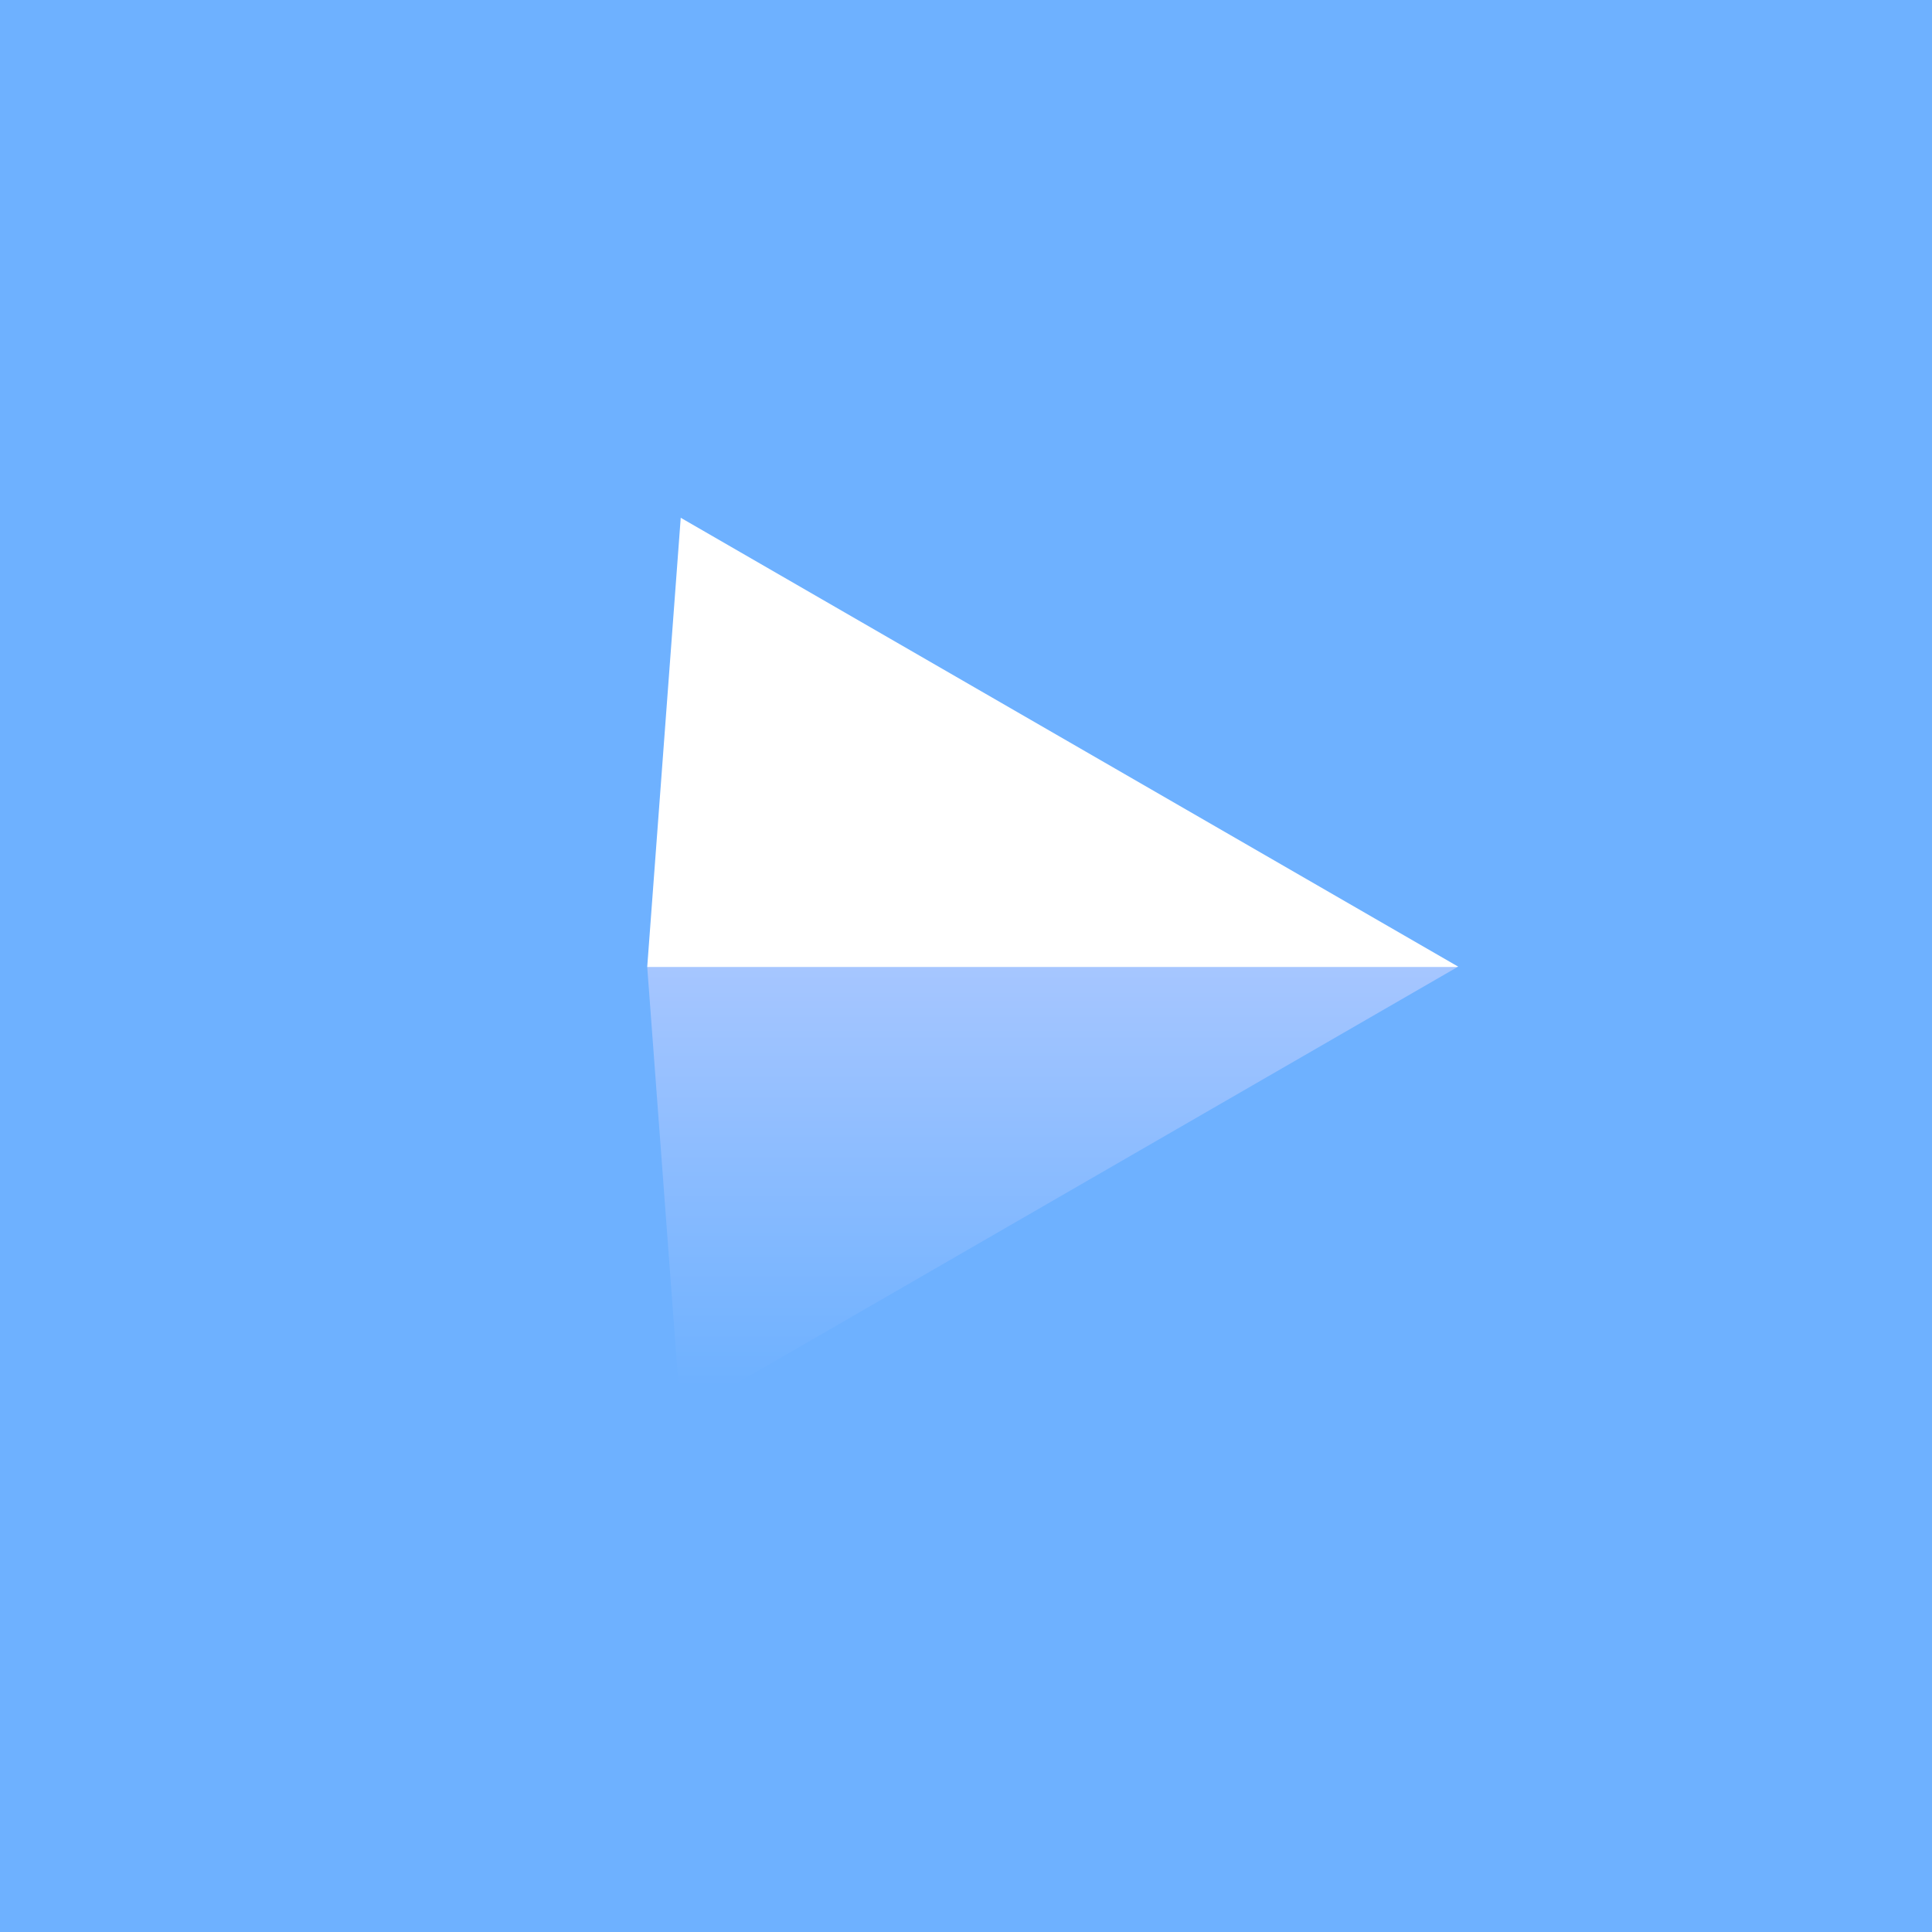 <?xml version="1.0" encoding="utf-8"?>
<!-- Generator: Adobe Illustrator 23.0.3, SVG Export Plug-In . SVG Version: 6.00 Build 0)  -->
<svg version="1.1" id="Ebene_1" xmlns="http://www.w3.org/2000/svg" xmlns:xlink="http://www.w3.org/1999/xlink" x="0px" y="0px"
	 viewBox="0 0 2000 2000" style="enable-background:new 0 0 2000 2000;" xml:space="preserve">
<style type="text/css">
	.st0{fill:#6EB1FF;}
	.st1{fill:#FFFFFF;}
	.st2{fill:url(#SVGID_1_);}
</style>
<rect y="0" class="st0" width="2000" height="2000"/>
<rect x="397" y="392" class="st1" width="1286" height="1286"/>
<linearGradient id="SVGID_1_" gradientUnits="userSpaceOnUse" x1="998.5" y1="1879" x2="998.5" y2="1001">
	<stop  offset="0.506" style="stop-color:#6EB1FF"/>
	<stop  offset="1" style="stop-color:#A6C6FF"/>
</linearGradient>
<polygon class="st2" points="114,1879 1891,1872 1998,1001 -1,1001 "/>
<path class="st0" d="M1598.5,0.5h-1199c-220,0-400,180-400,400v1199c0,220,180,400,400,400h1199c220,0,400-180,400-400v-1199
	C1998.5,180.5,1818.5,0.5,1598.5,0.5z M704.69,1465.32L670,1001l34.69-465l804.81,464.66L704.69,1465.32z"/>
</svg>
